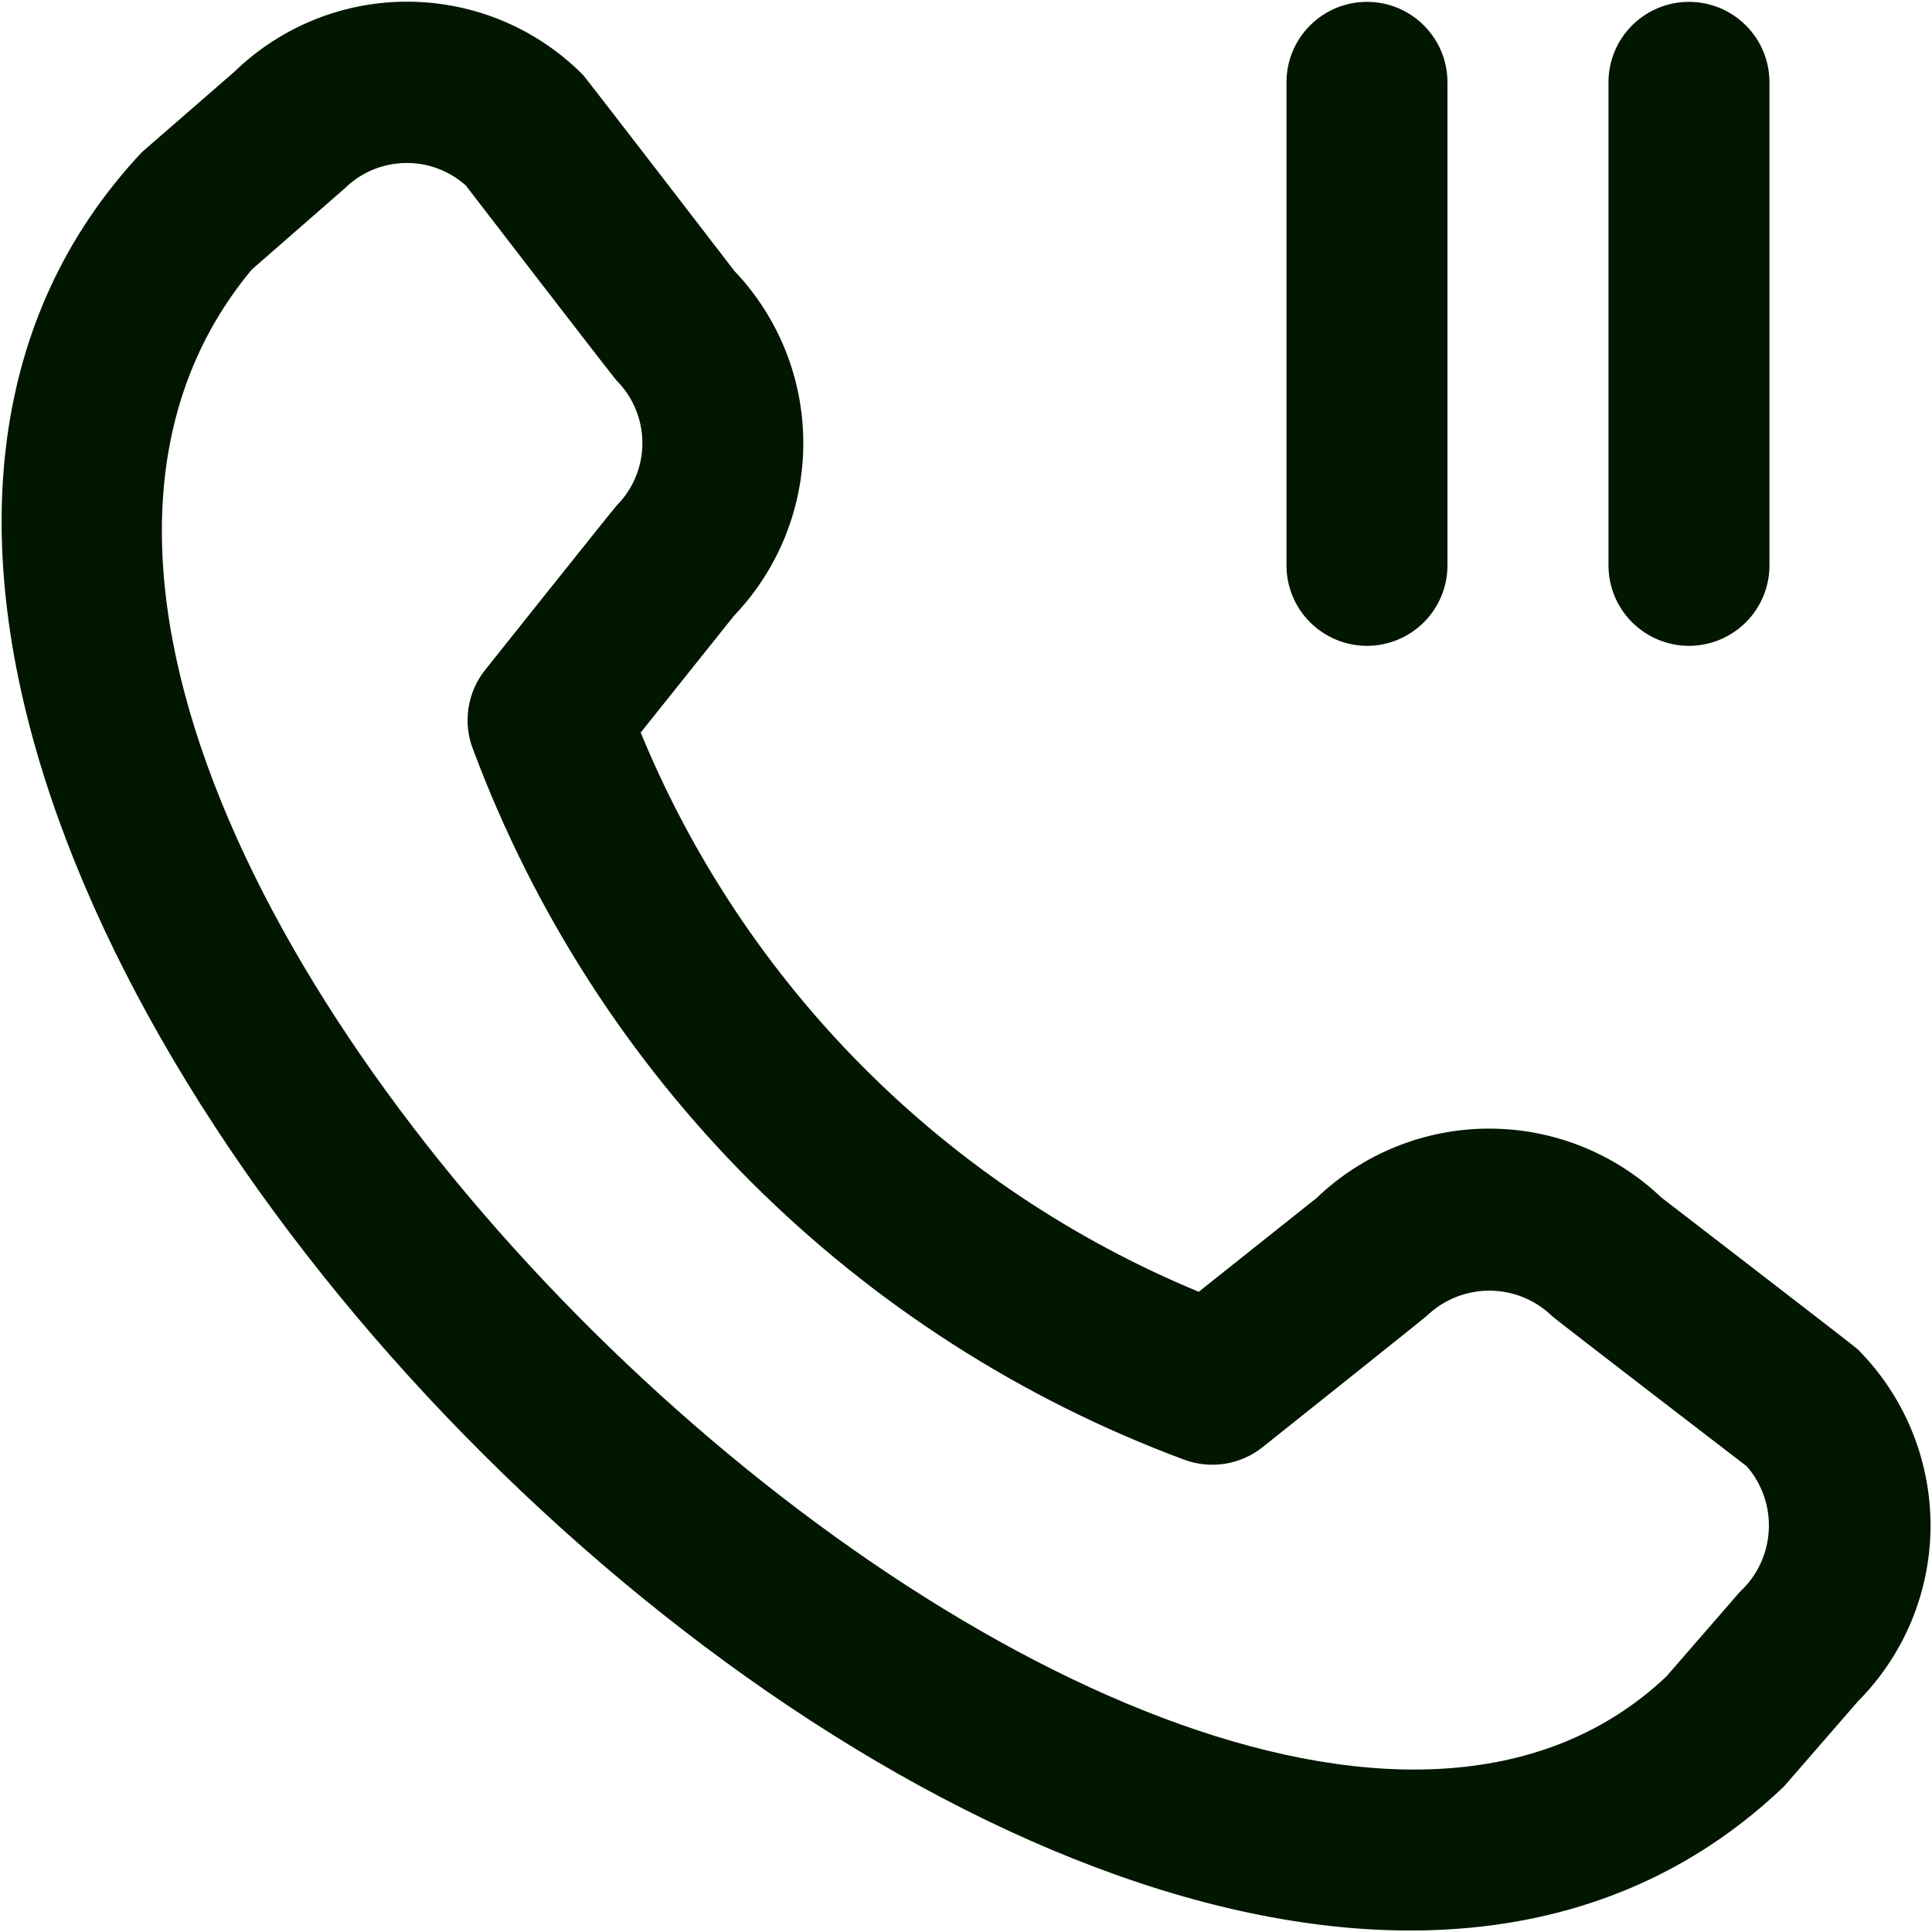 <svg width="24" height="24" viewBox="0 0 24 24" fill="none" xmlns="http://www.w3.org/2000/svg">
<g clip-path="url(#clip0_195_76651)">
<path d="M19.981 7.023V1.023C19.981 0.757 20.086 0.503 20.274 0.316C20.462 0.128 20.716 0.023 20.981 0.023C21.246 0.023 21.501 0.128 21.688 0.316C21.876 0.503 21.981 0.757 21.981 1.023V7.023C21.981 7.288 21.876 7.542 21.688 7.73C21.501 7.917 21.246 8.023 20.981 8.023C20.716 8.023 20.462 7.917 20.274 7.73C20.086 7.542 19.981 7.288 19.981 7.023ZM16.981 8.023C17.246 8.023 17.501 7.917 17.688 7.73C17.876 7.542 17.981 7.288 17.981 7.023V1.023C17.981 0.757 17.876 0.503 17.688 0.316C17.501 0.128 17.246 0.023 16.981 0.023C16.716 0.023 16.462 0.128 16.274 0.316C16.086 0.503 15.981 0.757 15.981 1.023V7.023C15.981 7.288 16.086 7.542 16.274 7.73C16.462 7.917 16.716 8.023 16.981 8.023ZM23.076 21.139L22.164 22.189C13.974 30.029 -5.956 10.105 1.764 1.889L2.914 0.889C3.496 0.325 4.276 0.013 5.086 0.021C5.897 0.029 6.671 0.355 7.242 0.93C7.273 0.96 9.124 3.367 9.124 3.367C9.674 3.944 9.98 4.711 9.979 5.508C9.978 6.305 9.67 7.072 9.119 7.648L7.959 9.1C8.6 10.657 9.542 12.073 10.732 13.265C11.921 14.457 13.335 15.402 14.891 16.047L16.355 14.882C16.931 14.33 17.697 14.021 18.495 14.02C19.292 14.019 20.059 14.325 20.637 14.875C20.637 14.875 23.044 16.728 23.075 16.759C23.655 17.34 23.981 18.127 23.982 18.948C23.982 19.77 23.656 20.557 23.076 21.139ZM21.7 18.216C21.7 18.216 19.3 16.374 19.275 16.344C19.067 16.144 18.789 16.033 18.501 16.033C18.212 16.033 17.935 16.144 17.726 16.344C17.7 16.371 15.682 17.979 15.682 17.979C15.546 18.087 15.384 18.157 15.213 18.184C15.041 18.21 14.865 18.192 14.703 18.13C12.687 17.38 10.855 16.204 9.332 14.684C7.81 13.164 6.633 11.333 5.88 9.318C5.814 9.154 5.793 8.975 5.819 8.801C5.845 8.626 5.916 8.461 6.026 8.323C6.026 8.323 7.633 6.306 7.661 6.279C7.866 6.073 7.98 5.794 7.98 5.504C7.98 5.213 7.866 4.935 7.661 4.729C7.629 4.7 5.788 2.306 5.788 2.306C5.579 2.118 5.306 2.017 5.026 2.025C4.745 2.032 4.477 2.146 4.278 2.344L3.127 3.349C-2.513 10.128 14.758 26.442 20.7 20.826L21.612 19.776C21.827 19.578 21.956 19.305 21.972 19.014C21.989 18.722 21.891 18.436 21.7 18.216Z" fill="#021700"/>
</g>
<defs>
<clipPath id="clip0_195_76651">
<rect width="24" height="24" fill="white"/>
</clipPath>
</defs>
</svg>
